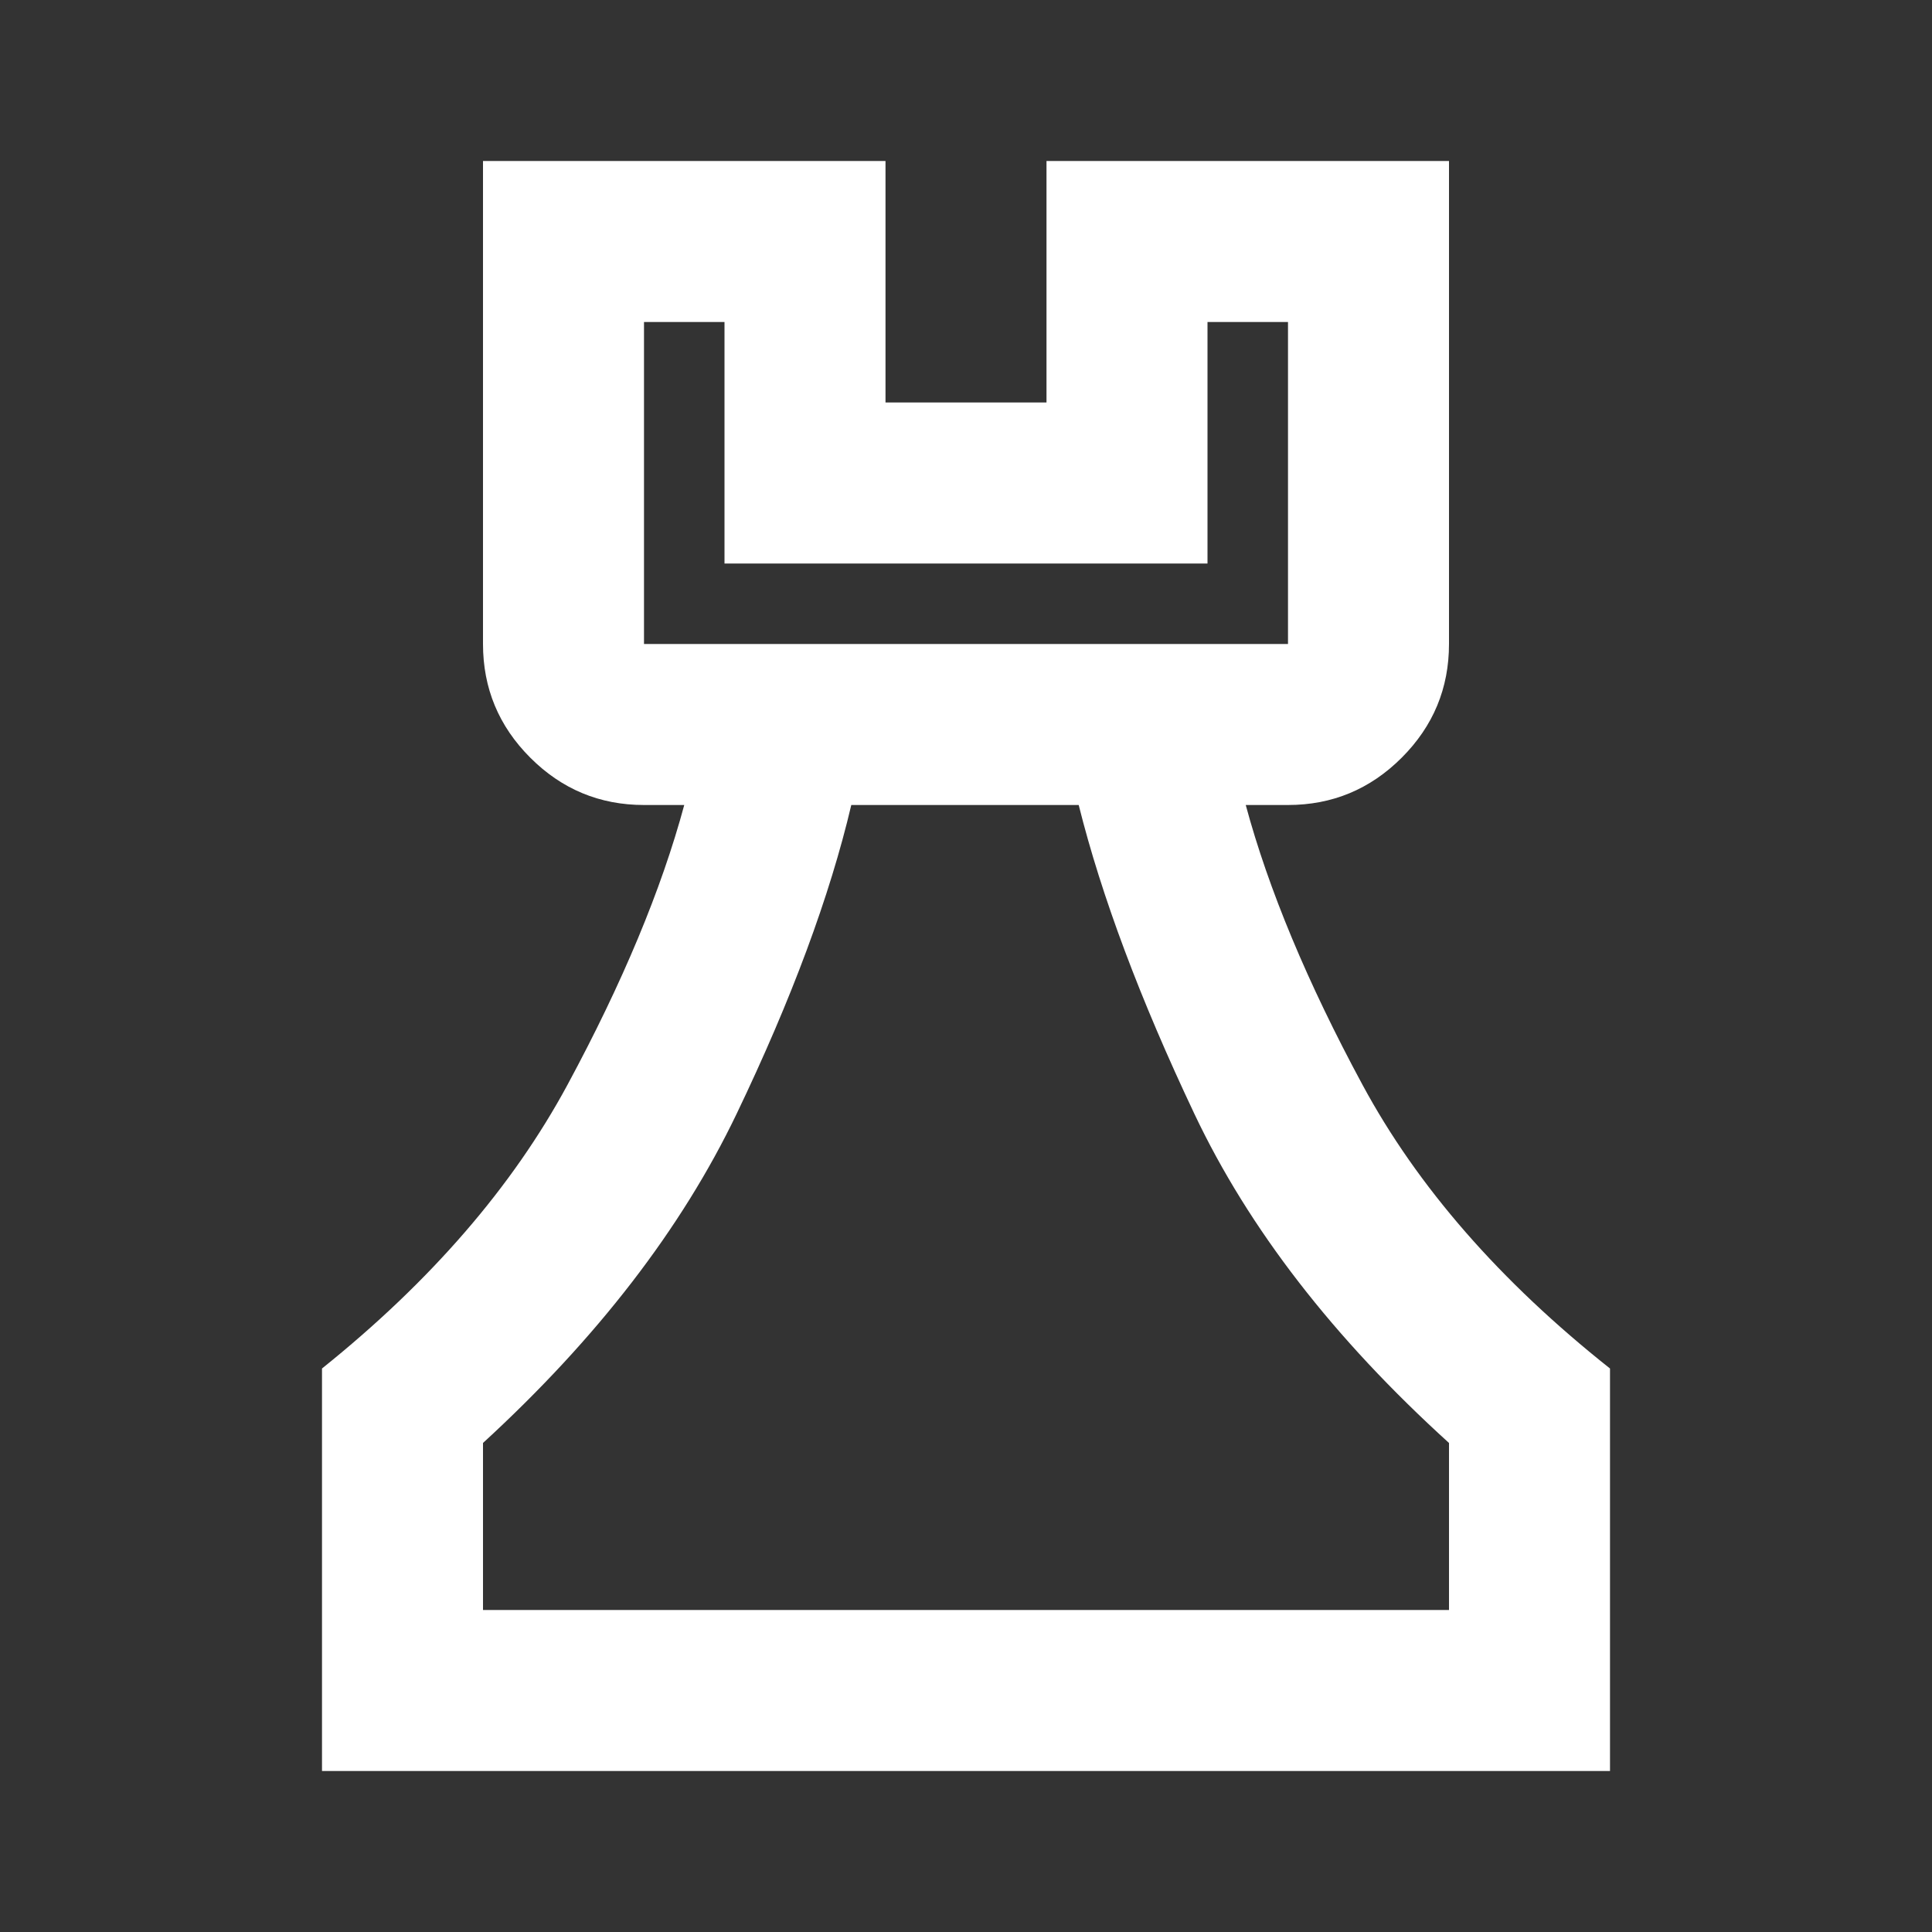 <svg xmlns="http://www.w3.org/2000/svg" height="24px" viewBox="0 -960 960 960" width="24px" fill="#FFFFFF"><rect x="0" y="-960" width="960" height="960" fill="#333333" stroke="none"/><path d="M160-80v-200q81-65 122-141t58-139h-20q-33 0-56.5-23.5T240-640v-240h200v120h80v-120h200v240q0 33-23.5 56.5T640-560h-21q17 63 58 139t123 141v200H160Zm80-80h480v-83q-86-78-126.5-163.5T536-560H423q-16 68-57 153.5T240-243v83Zm80-480h320v-160h-40v120H360v-120h-40v160Zm160 480ZM320-640h320-320Z"/></svg>